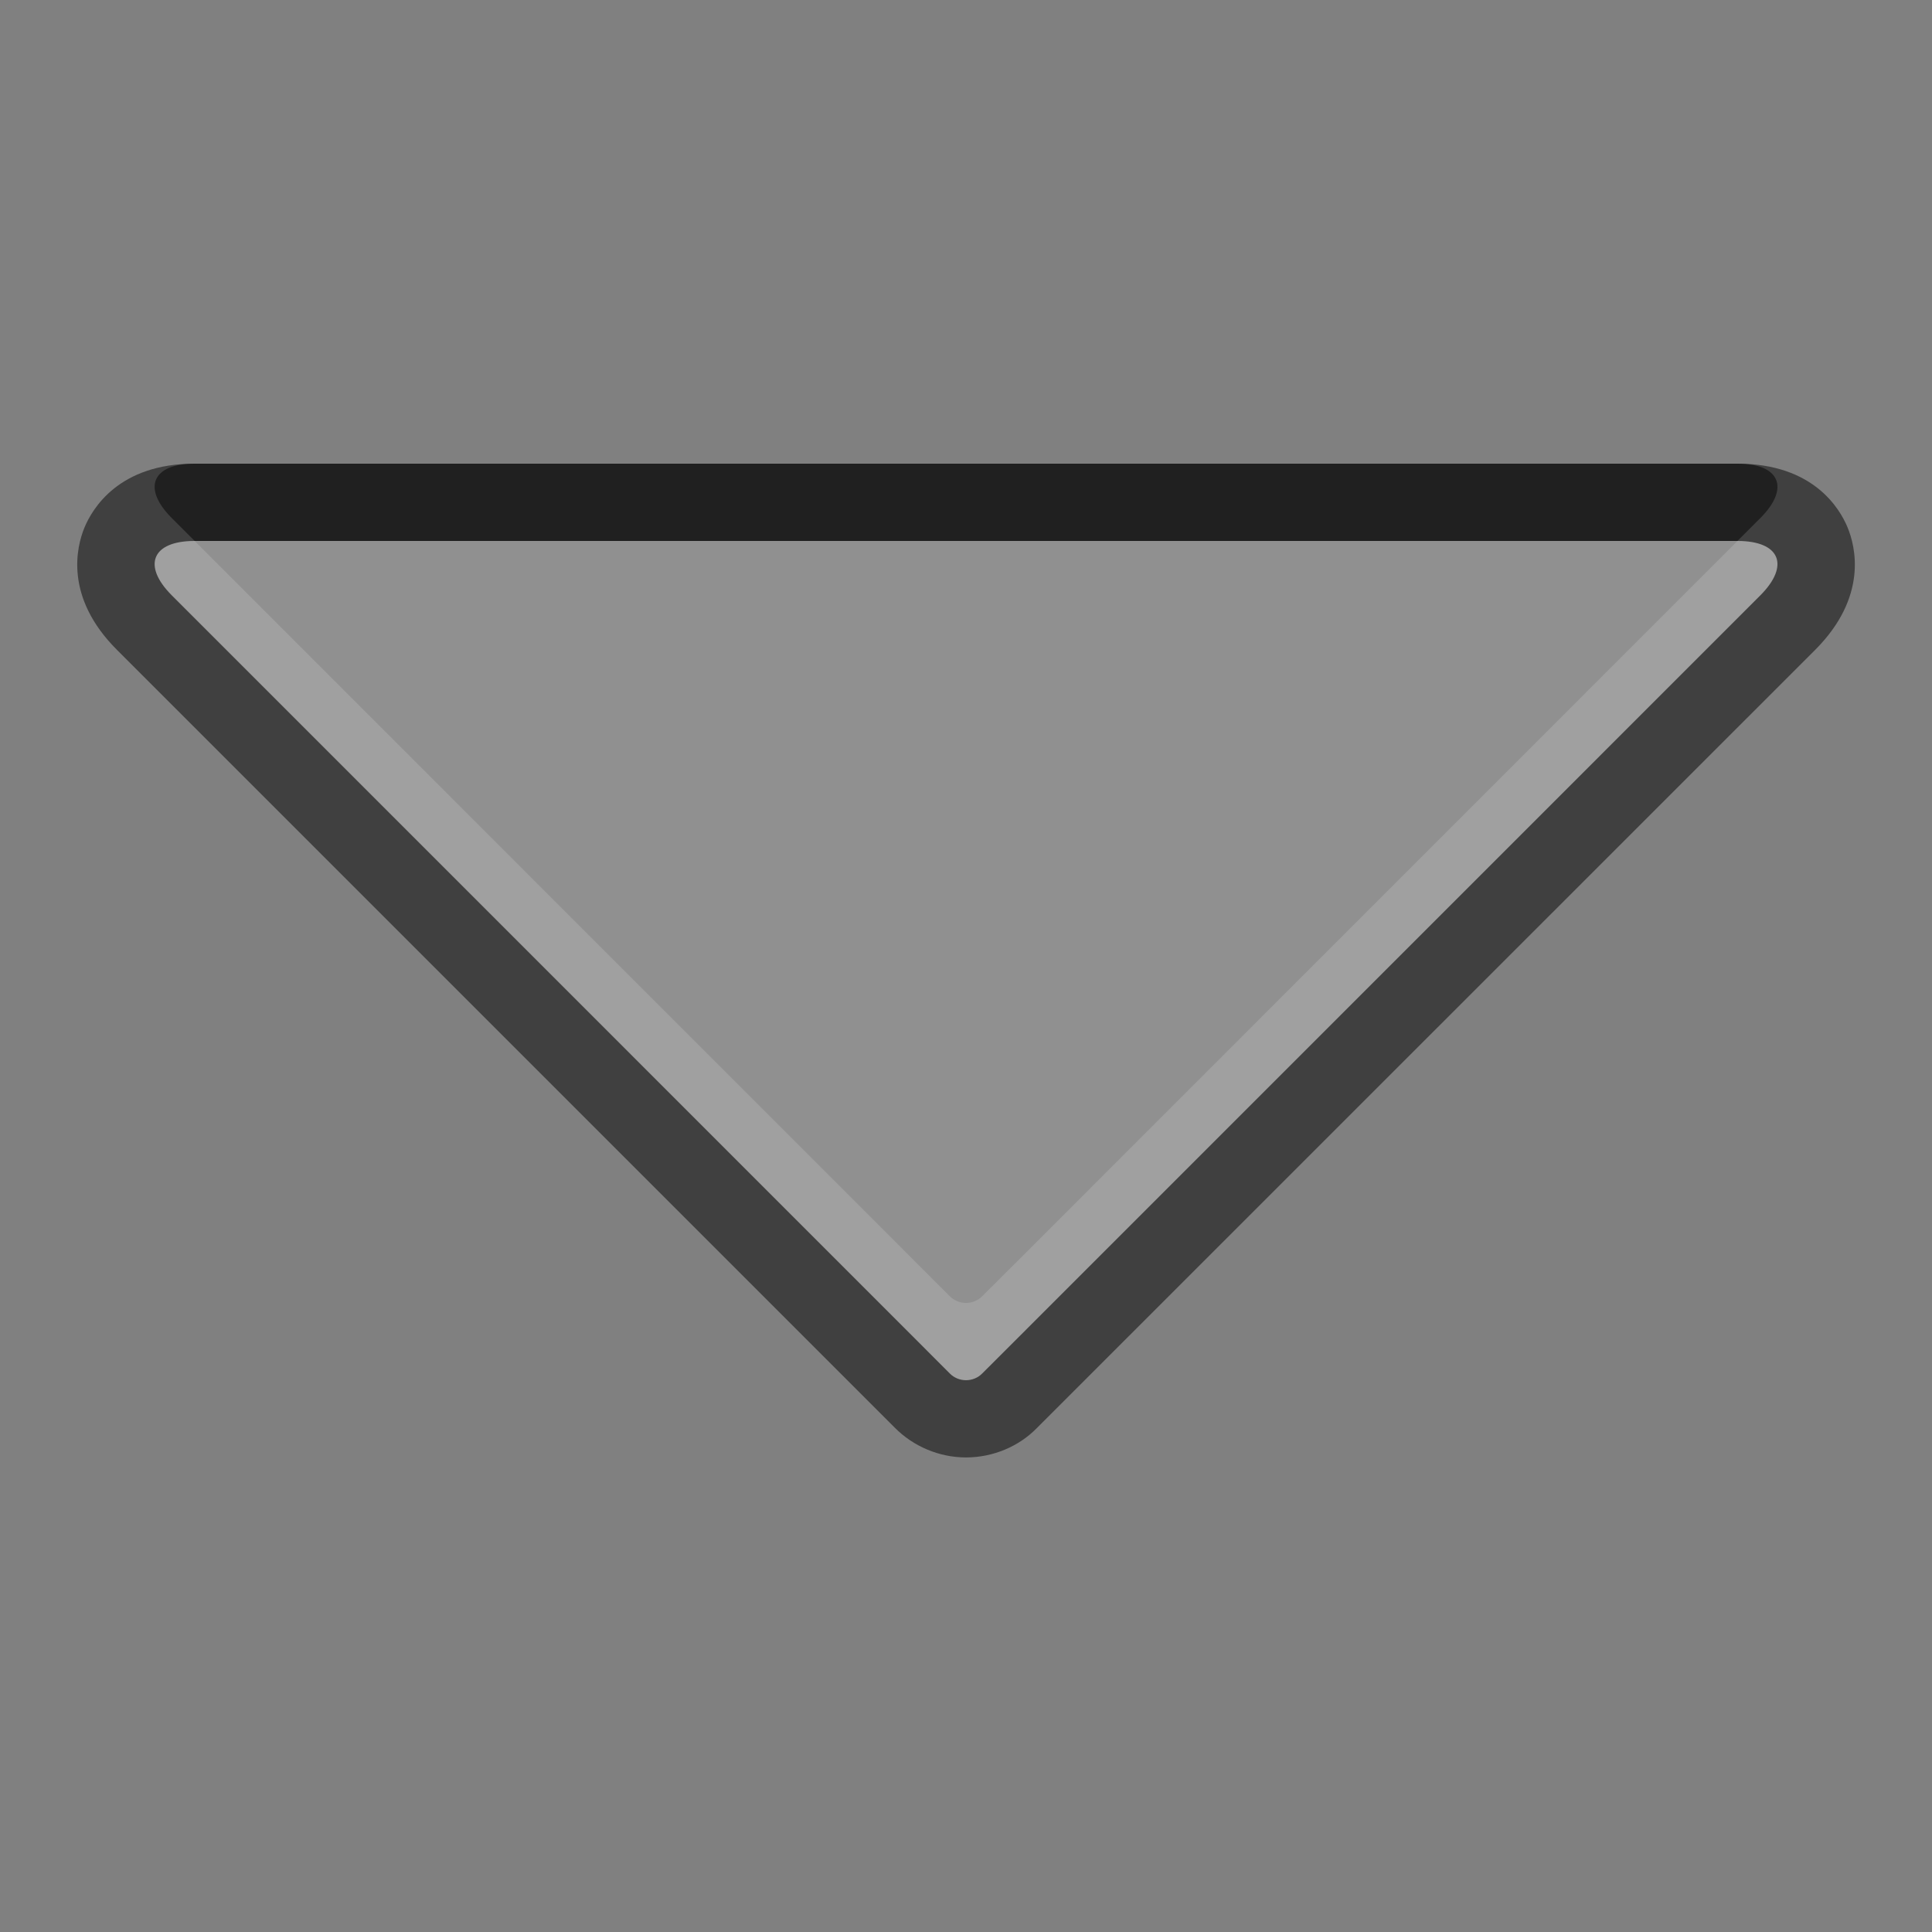 <?xml version="1.0" encoding="utf-8"?>
<!-- Generator: Adobe Illustrator 15.0.2, SVG Export Plug-In . SVG Version: 6.00 Build 0)  -->
<!DOCTYPE svg PUBLIC "-//W3C//DTD SVG 1.1//EN" "http://www.w3.org/Graphics/SVG/1.1/DTD/svg11.dtd">
<svg version="1.1" id="Layer_1" xmlns="http://www.w3.org/2000/svg" xmlns:xlink="http://www.w3.org/1999/xlink" x="0px" y="0px"
	 width="30px" height="30px" viewBox="0 0 30 30" enable-background="new 0 0 30 30" xml:space="preserve">
<rect x="0" y="0" width="30" height="30" fill="#808080" stroke="none"/>
<path fill-opacity="0.5" d="M15,22.631c-0.415,0-0.819-0.171-1.108-0.464L1.82,10.095C0.993,9.272,1.189,8.489,1.312,8.191
	C1.436,7.894,1.848,7.2,3.02,7.2h23.962c1.172,0,1.584,0.692,1.707,0.99c0.123,0.297,0.32,1.079-0.507,1.905L16.101,22.174
	C15.82,22.463,15.415,22.631,15,22.631z"/>
<path fill-opacity="0.5" d="M26.981,7.2H3.02c-0.659,0-0.817,0.381-0.351,0.846l11.485,11.487l0.593,0.593
	c0.138,0.141,0.368,0.141,0.506,0l0.595-0.593L27.333,8.046C27.798,7.582,27.641,7.2,26.981,7.2z"/>
<rect fill="none" width="30" height="30"/>
<path fill="#FFFFFF" fill-opacity="0.5" d="M26.981,8.4H3.02c-0.659,0-0.817,0.381-0.351,0.846l11.485,11.486l0.593,0.594
	c0.138,0.141,0.368,0.141,0.506,0l0.595-0.594L27.333,9.246C27.798,8.781,27.641,8.4,26.981,8.4z"/>
</svg>
